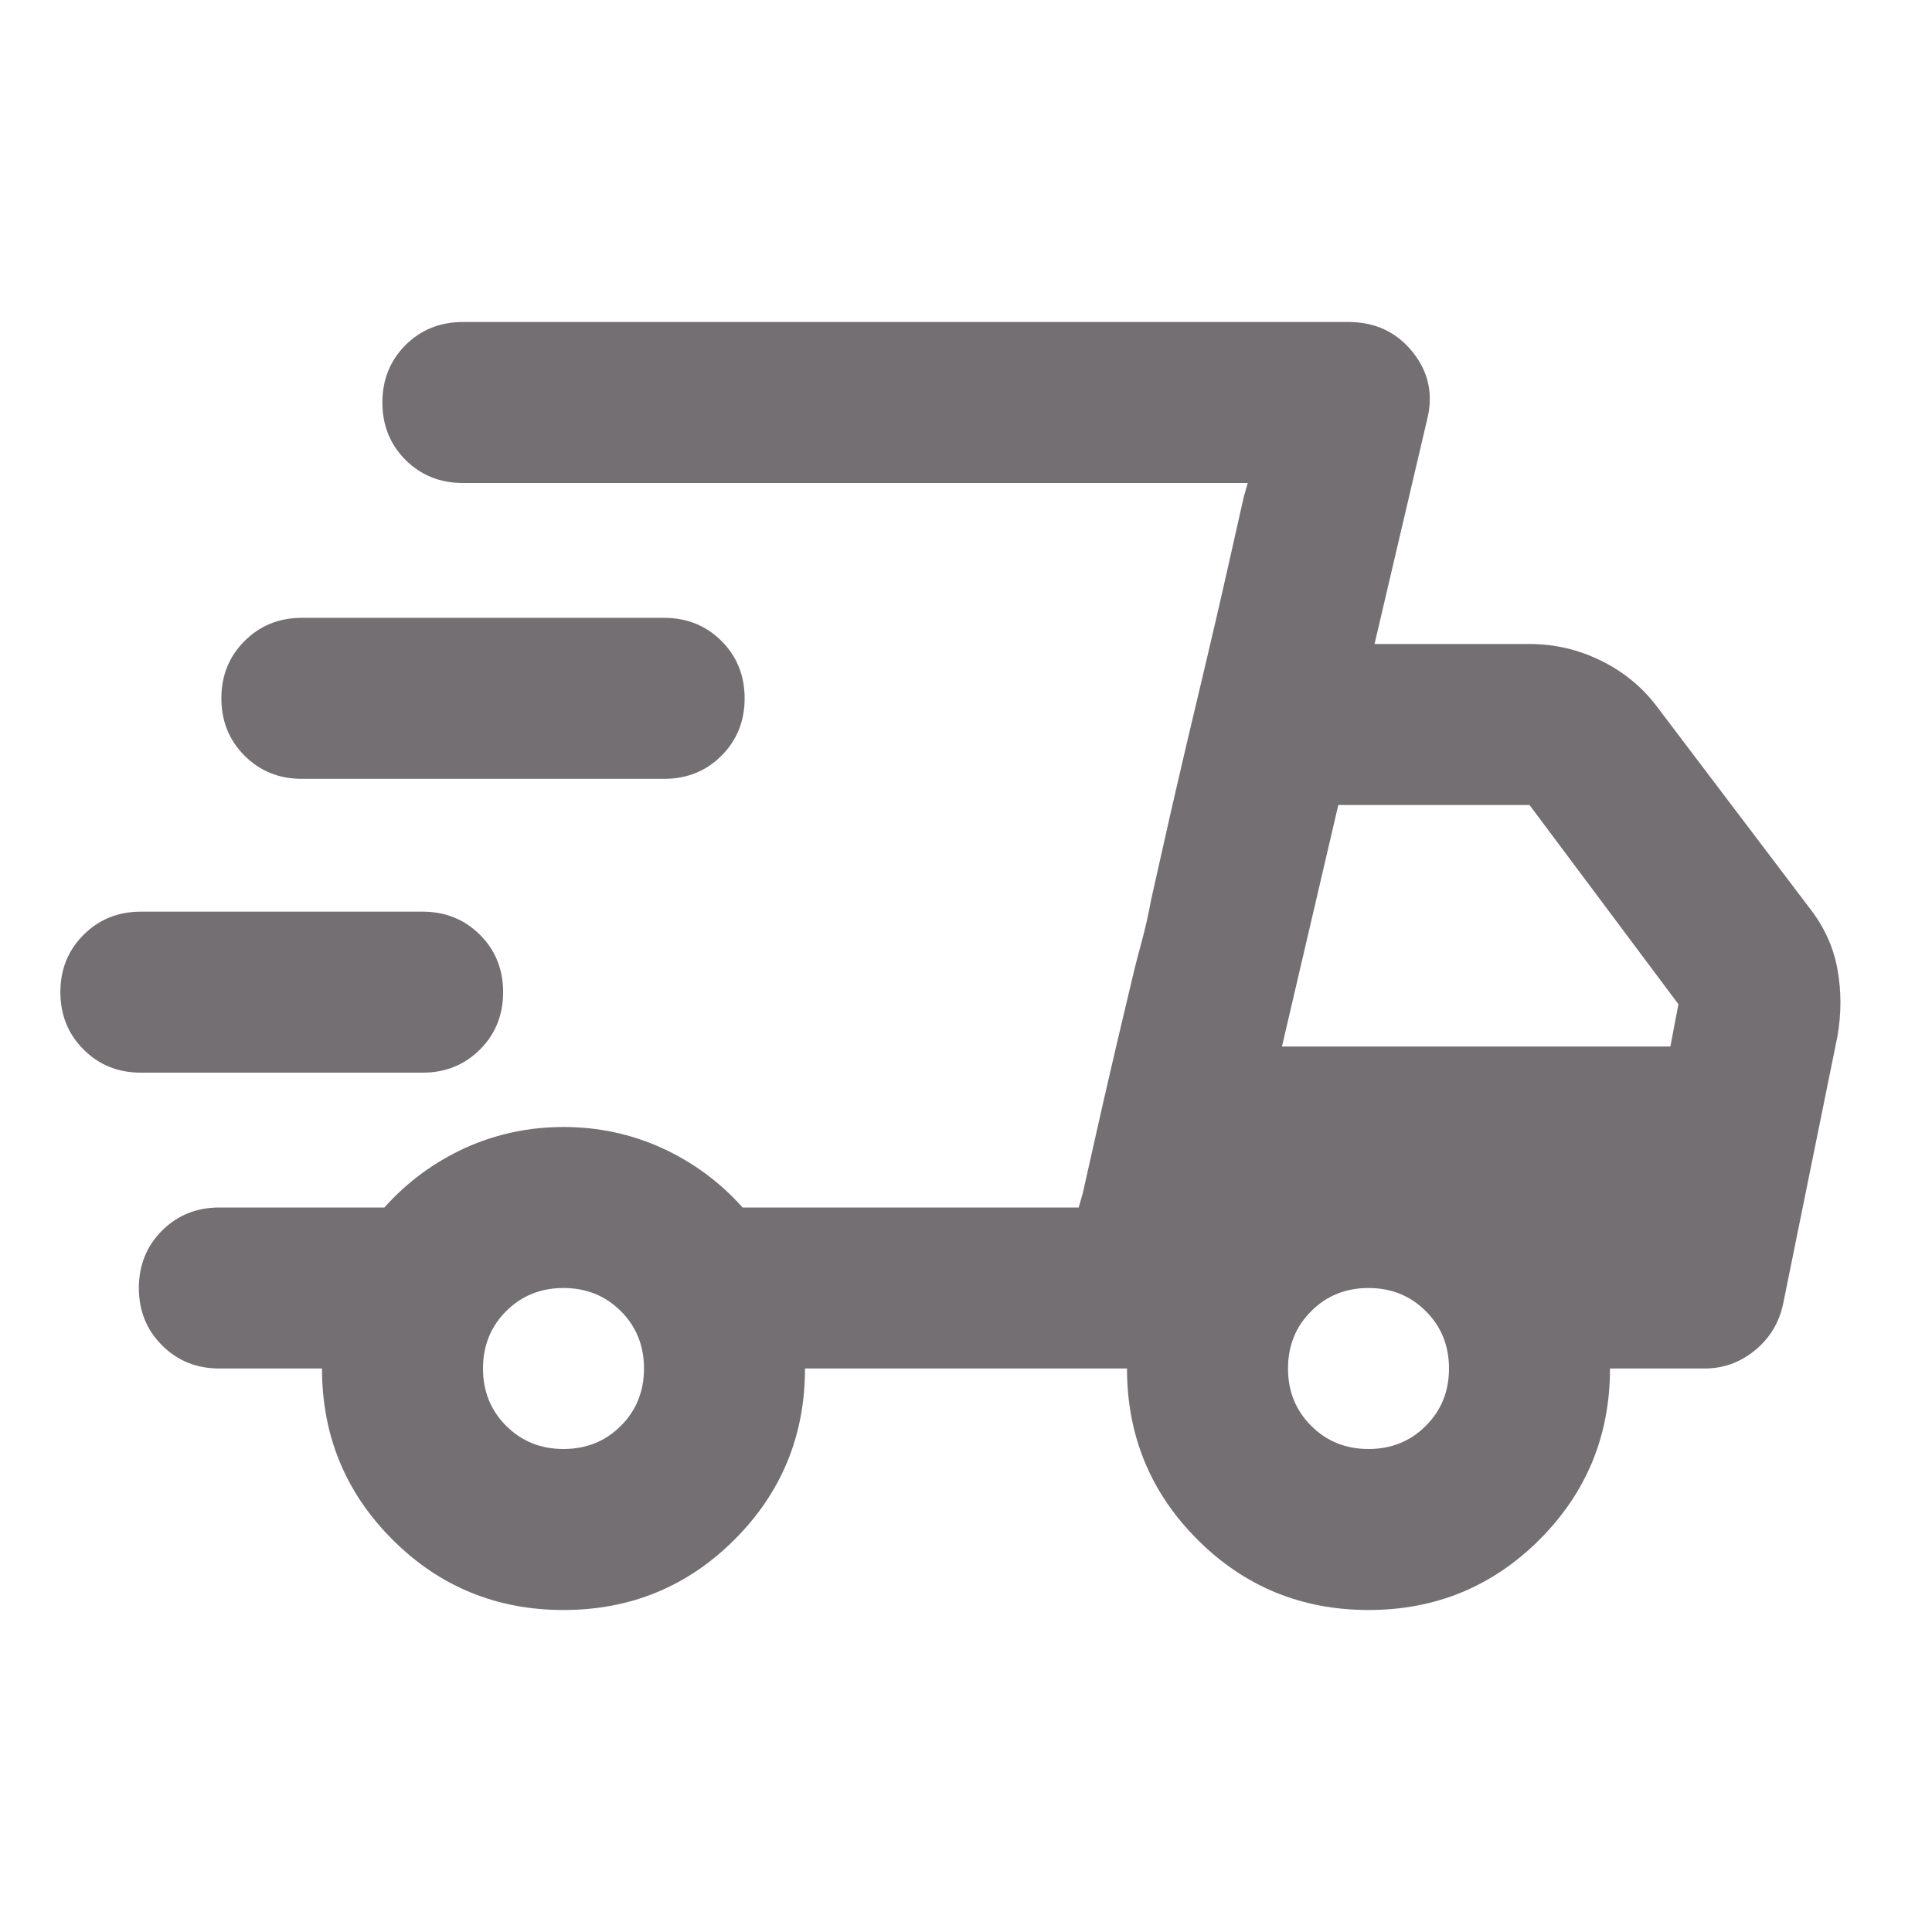 <svg width="24" height="24" viewBox="0 0 24 24" fill="none" xmlns="http://www.w3.org/2000/svg">
<mask id="mask0_57_641" style="mask-type:alpha" maskUnits="userSpaceOnUse" x="0" y="0" width="24" height="24">
<rect width="24" height="24" fill="#D9D9D9"/>
</mask>
<g mask="url(#mask0_57_641)">
<path d="M7 20C6.167 20 5.458 19.708 4.875 19.125C4.292 18.542 4 17.833 4 17H2.725C2.442 17 2.204 16.904 2.013 16.712C1.821 16.521 1.725 16.283 1.725 16C1.725 15.717 1.821 15.479 2.013 15.287C2.204 15.096 2.442 15 2.725 15H4.775C5.058 14.683 5.392 14.438 5.775 14.262C6.158 14.088 6.567 14 7 14C7.433 14 7.842 14.088 8.225 14.262C8.608 14.438 8.942 14.683 9.225 15H13.4L15.5 6H5.75C5.467 6 5.229 5.904 5.037 5.713C4.846 5.521 4.75 5.283 4.75 5C4.75 4.717 4.846 4.479 5.037 4.287C5.229 4.096 5.467 4 5.75 4H16.75C17.083 4 17.35 4.125 17.55 4.375C17.75 4.625 17.808 4.908 17.725 5.225L17.075 8H19C19.317 8 19.617 8.071 19.9 8.213C20.183 8.354 20.417 8.55 20.6 8.8L22.475 11.275C22.658 11.508 22.775 11.762 22.825 12.037C22.875 12.312 22.875 12.592 22.825 12.875L22.15 16.2C22.1 16.433 21.983 16.625 21.8 16.775C21.617 16.925 21.408 17 21.175 17H20C20 17.833 19.708 18.542 19.125 19.125C18.542 19.708 17.833 20 17 20C16.167 20 15.458 19.708 14.875 19.125C14.292 18.542 14 17.833 14 17H10C10 17.833 9.708 18.542 9.125 19.125C8.542 19.708 7.833 20 7 20ZM15.925 13H20.75L20.85 12.475L19 10H16.625L15.925 13ZM13.45 14.825L13.613 14.1C13.721 13.617 13.858 13.025 14.025 12.325C14.075 12.108 14.125 11.908 14.175 11.725C14.225 11.542 14.267 11.358 14.3 11.175L14.463 10.45C14.571 9.967 14.708 9.375 14.875 8.675C15.042 7.975 15.179 7.383 15.287 6.9L15.45 6.175L15.5 6L13.4 15L13.45 14.825ZM1.75 13.325C1.467 13.325 1.229 13.229 1.038 13.037C0.846 12.846 0.75 12.608 0.75 12.325C0.75 12.042 0.846 11.804 1.038 11.613C1.229 11.421 1.467 11.325 1.75 11.325H5.25C5.533 11.325 5.771 11.421 5.963 11.613C6.154 11.804 6.25 12.042 6.25 12.325C6.25 12.608 6.154 12.846 5.963 13.037C5.771 13.229 5.533 13.325 5.25 13.325H1.75ZM3.75 9.675C3.467 9.675 3.229 9.579 3.038 9.387C2.846 9.196 2.75 8.958 2.75 8.675C2.75 8.392 2.846 8.154 3.038 7.963C3.229 7.771 3.467 7.675 3.75 7.675H8.25C8.533 7.675 8.771 7.771 8.963 7.963C9.154 8.154 9.25 8.392 9.25 8.675C9.25 8.958 9.154 9.196 8.963 9.387C8.771 9.579 8.533 9.675 8.25 9.675H3.75ZM7 18C7.283 18 7.521 17.904 7.713 17.712C7.904 17.521 8 17.283 8 17C8 16.717 7.904 16.479 7.713 16.288C7.521 16.096 7.283 16 7 16C6.717 16 6.479 16.096 6.287 16.288C6.096 16.479 6 16.717 6 17C6 17.283 6.096 17.521 6.287 17.712C6.479 17.904 6.717 18 7 18ZM17 18C17.283 18 17.521 17.904 17.712 17.712C17.904 17.521 18 17.283 18 17C18 16.717 17.904 16.479 17.712 16.288C17.521 16.096 17.283 16 17 16C16.717 16 16.479 16.096 16.288 16.288C16.096 16.479 16 16.717 16 17C16 17.283 16.096 17.521 16.288 17.712C16.479 17.904 16.717 18 17 18Z" fill="#282329" fill-opacity="0.65"/>
</g>
</svg>
